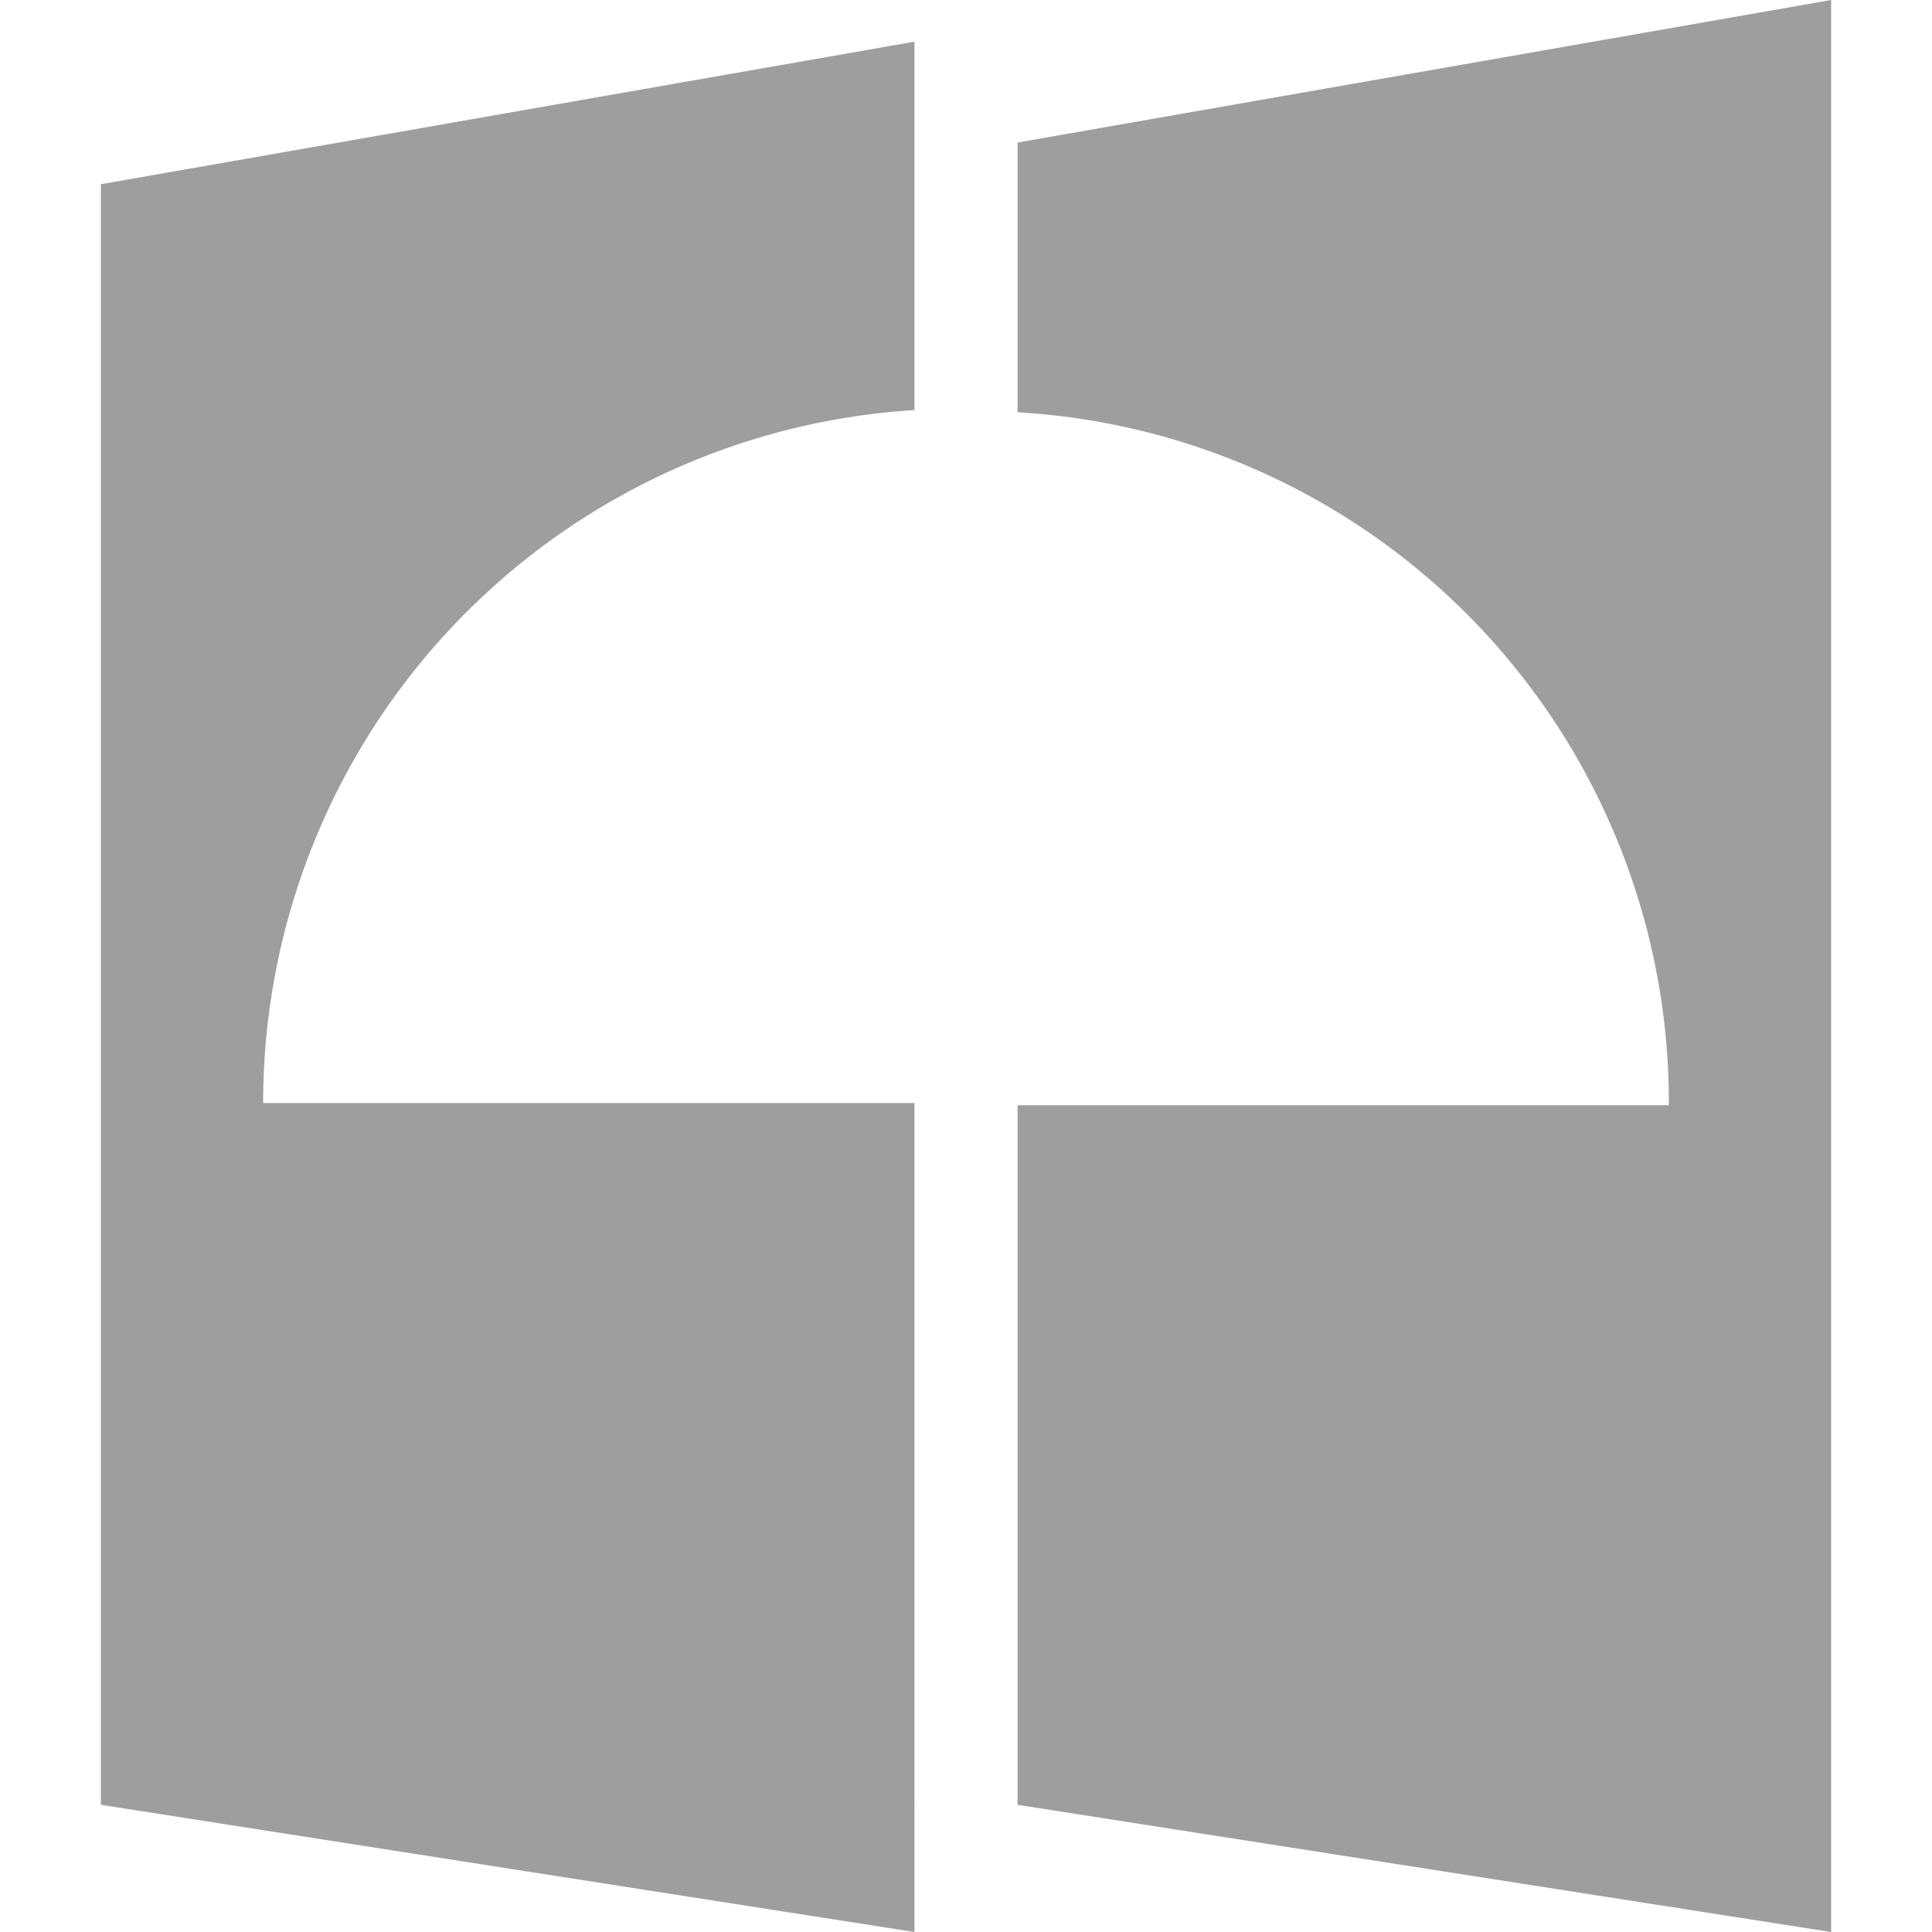 <svg xmlns="http://www.w3.org/2000/svg" viewBox="0 0 78.9 88.1" width="30" height="30" style="" filter="none">
    
    <g>
    
  <g id="logo-icon" transform="translate(-10.1 -4.7)" fill="rgba(158.1,158.1,158.1,1)">
    <g id="XMLID_39_" fill="rgba(158.1,158.1,158.1,1)">
      <g id="XMLID_40_" fill="rgba(158.1,158.1,158.1,1)">
        <g id="组_510" data-name="组 510" fill="rgba(158.1,158.1,158.1,1)">
          <path id="XMLID_42_" d="M10.1,87l37.1,5.8V55H17.5A31.656,31.656,0,0,1,47.2,23.4V6.6L10.1,13.1Z" fill="rgba(158.1,158.1,158.1,1)" stroke="none"></path>
          <path id="XMLID_41_" d="M51.9,11.2V23.5A31.518,31.518,0,0,1,81.6,55.1H51.9V87L89,92.8V4.7Z" fill="rgba(158.1,158.1,158.1,1)" stroke="none"></path>
        </g>
      </g>
    </g>
  </g>

    </g>
  </svg>